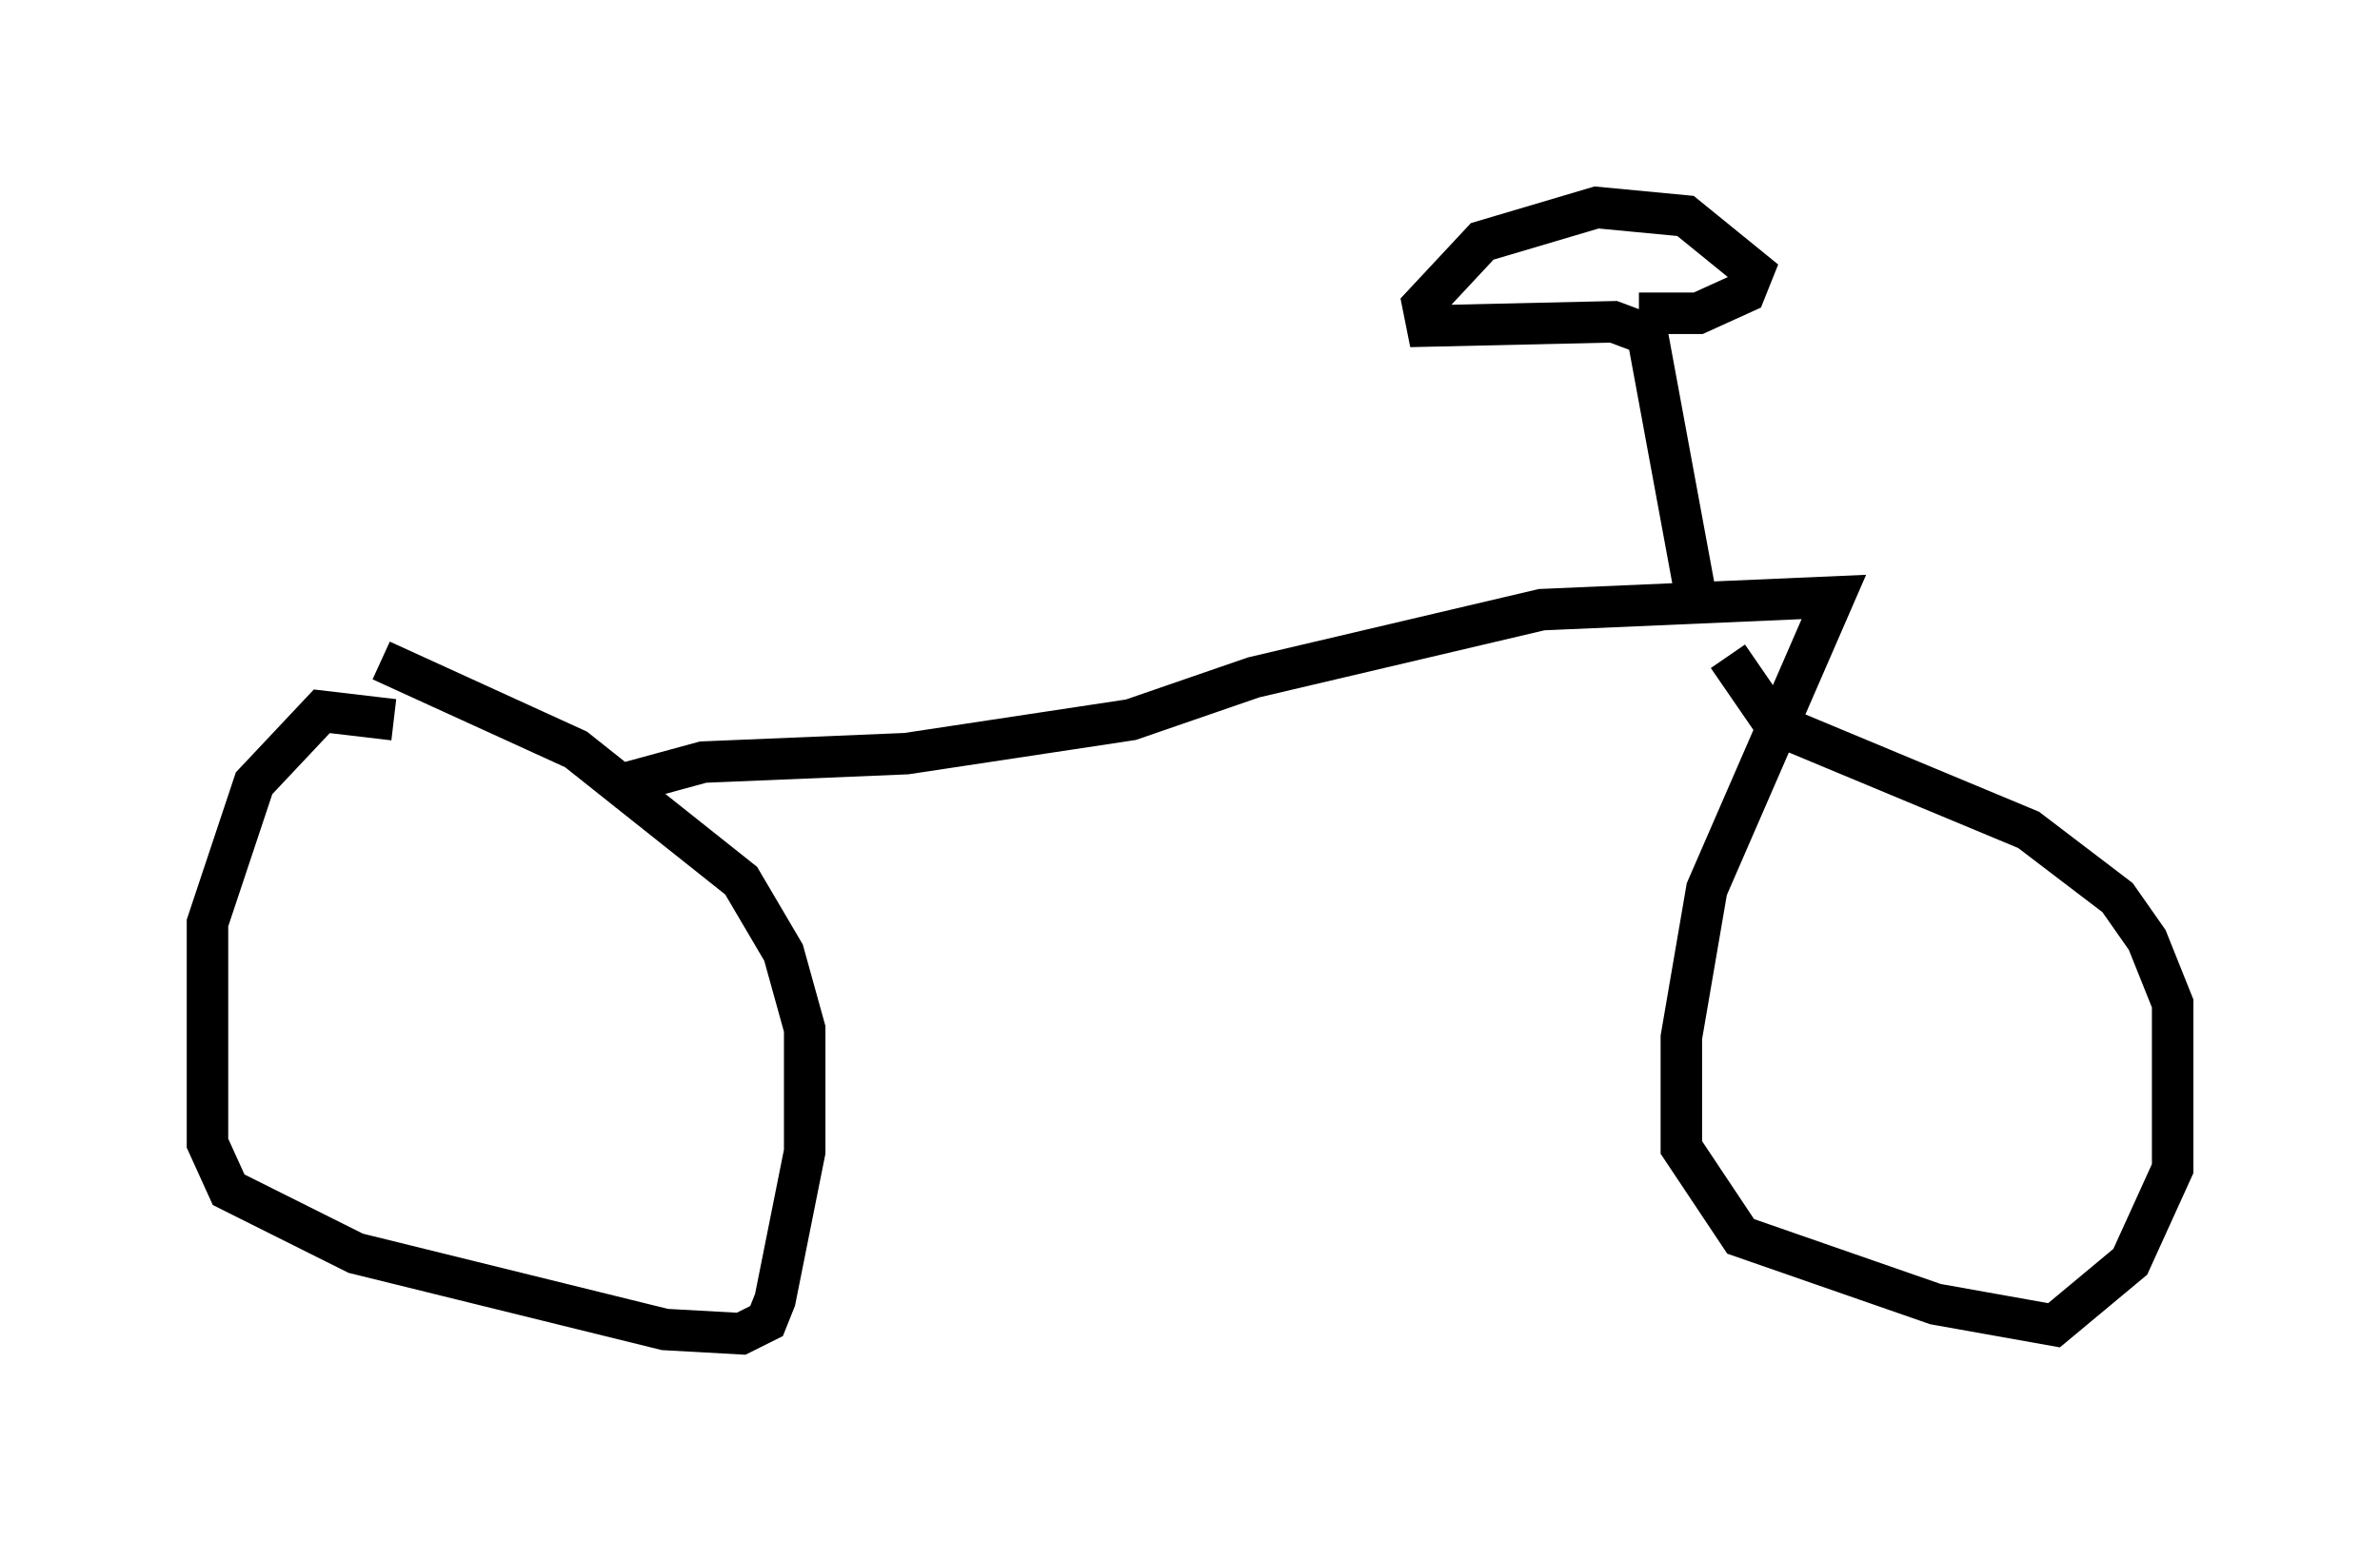 <?xml version="1.0" encoding="utf-8" ?>
<svg baseProfile="full" height="37.154" version="1.1" width="57.367" xmlns="http://www.w3.org/2000/svg" xmlns:ev="http://www.w3.org/2001/xml-events" xmlns:xlink="http://www.w3.org/1999/xlink"><defs /><rect fill="white" height="37.154" width="57.367" x="0" y="0" /><path d="M12.146, 18.577 m-2.654, -1.225 l-1.735, -0.204 -1.633, 1.735 l-1.123, 3.369 0.0, 5.308 l0.51, 1.123 3.063, 1.531 l7.452, 1.838 1.838, 0.102 l0.613, -0.306 0.204, -0.51 l0.715, -3.573 0.0, -2.96 l-0.51, -1.838 -1.021, -1.735 l-3.981, -3.165 -4.696, -2.144 m5.513, 3.063 l2.246, -0.613 4.9, -0.204 l5.41, -0.817 2.96, -1.021 l6.942, -1.633 7.044, -0.306 l-3.063, 7.044 -0.613, 3.573 l0.0, 2.654 1.429, 2.144 l4.696, 1.633 2.858, 0.51 l1.838, -1.531 1.021, -2.246 l0.0, -3.981 -0.613, -1.531 l-0.715, -1.021 -2.144, -1.633 l-6.125, -2.552 -1.123, -1.633 m-0.715, -1.123 l-1.225, -6.635 -0.817, -0.306 l-4.492, 0.102 -0.102, -0.51 l1.429, -1.531 2.756, -0.817 l2.144, 0.204 1.633, 1.327 l-0.204, 0.51 -1.123, 0.51 l-1.429, 0.0 " fill="none" stroke="black" stroke-width="1" /></svg>